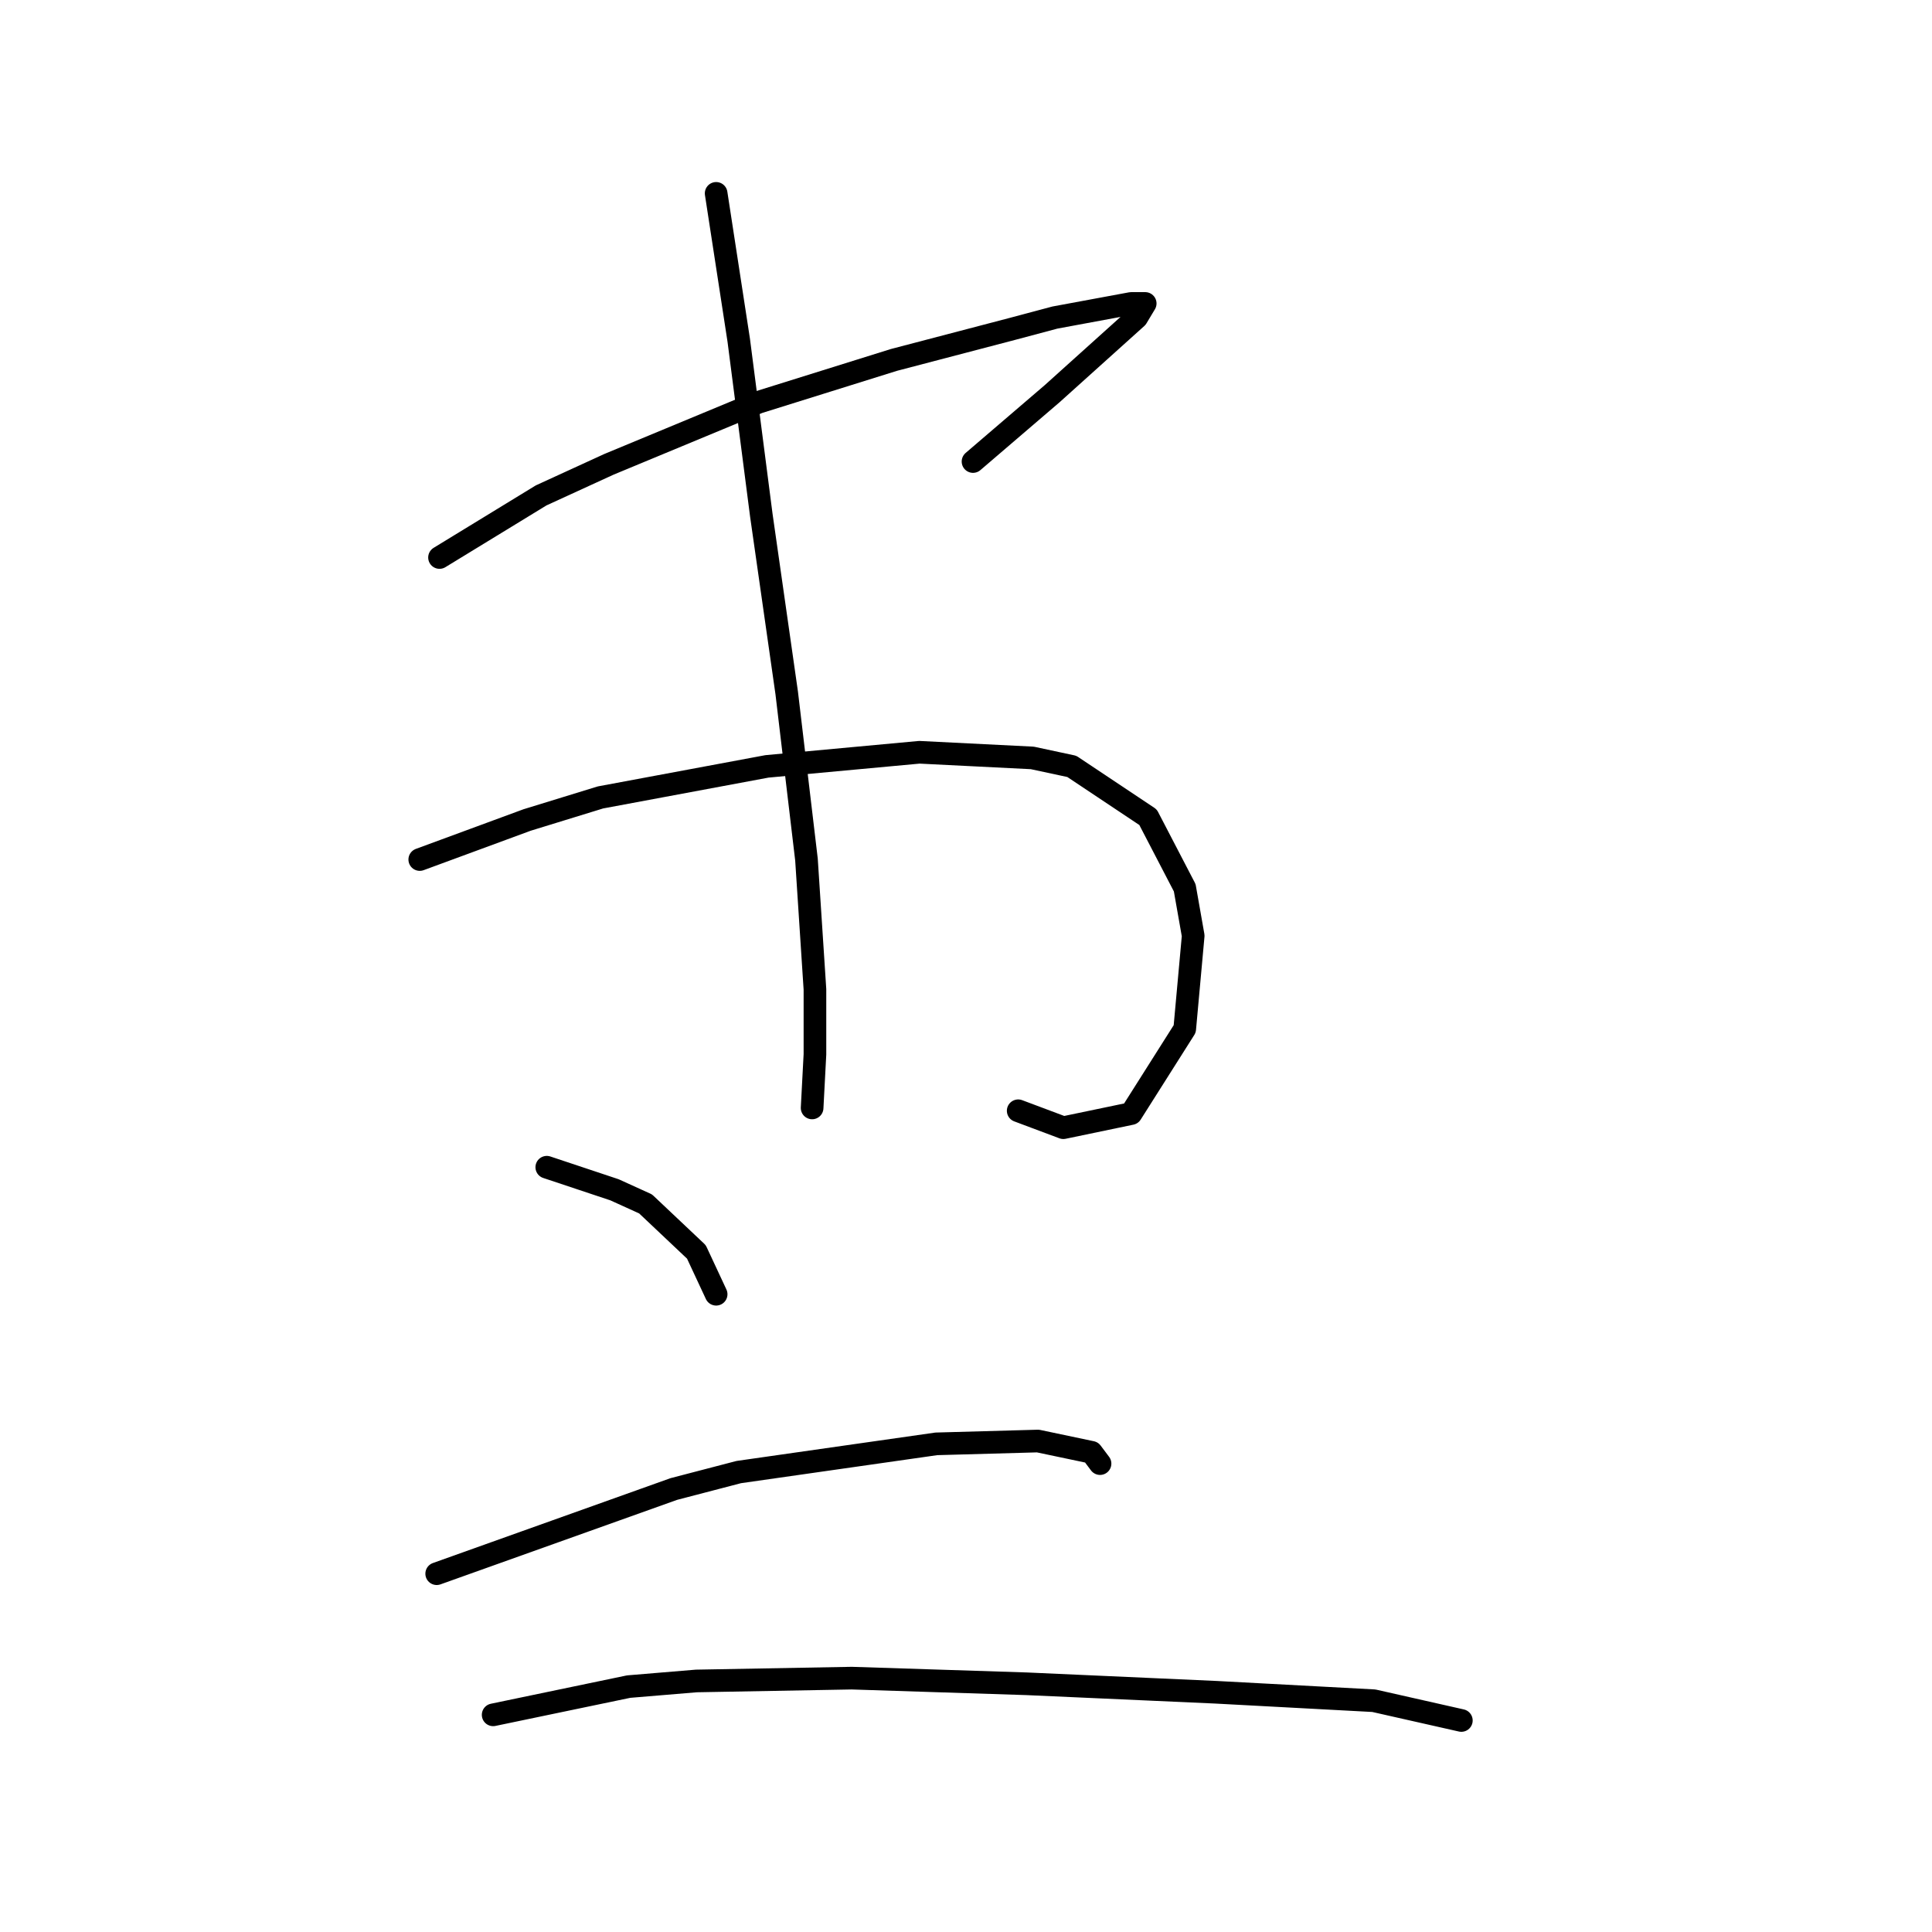<?xml version="1.0" standalone="no"?>
    <svg width="256" height="256" xmlns="http://www.w3.org/2000/svg" version="1.1">
    <polyline stroke="black" stroke-width="3" stroke-linecap="round" fill="transparent" stroke-linejoin="round" points="58.238 73.872 64.971 69.758 71.703 65.643 80.68 61.529 100.504 53.3 118.457 47.69 134.167 43.575 139.777 42.079 149.876 40.209 151.746 40.209 150.624 42.079 139.403 52.178 128.93 61.155 128.93 61.155 " />
        <polyline stroke="black" stroke-width="3" stroke-linecap="round" fill="transparent" stroke-linejoin="round" points="55.62 113.893 62.727 111.275 69.833 108.657 79.558 105.665 101.626 101.55 121.823 99.68 136.785 100.428 142.021 101.55 152.12 108.283 156.982 117.634 158.104 123.992 156.982 136.335 149.876 147.556 140.899 149.426 134.915 147.182 134.915 147.182 " />
        <polyline stroke="black" stroke-width="3" stroke-linecap="round" fill="transparent" stroke-linejoin="round" points="94.893 25.622 96.389 35.347 97.885 45.072 100.878 68.262 104.244 91.825 106.862 113.893 107.984 131.099 107.984 139.701 107.61 146.808 107.61 146.808 " />
        <polyline stroke="black" stroke-width="3" stroke-linecap="round" fill="transparent" stroke-linejoin="round" points="72.451 154.663 76.94 156.159 81.428 157.655 85.542 159.525 92.275 165.884 94.893 171.494 94.893 171.494 " />
        <polyline stroke="black" stroke-width="3" stroke-linecap="round" fill="transparent" stroke-linejoin="round" points="57.864 208.523 73.574 202.913 89.283 197.302 97.885 195.058 124.068 191.318 137.533 190.944 144.639 192.44 145.761 193.936 145.761 193.936 " />
        <polyline stroke="black" stroke-width="3" stroke-linecap="round" fill="transparent" stroke-linejoin="round" points="65.345 227.225 74.322 225.354 83.298 223.484 92.275 222.736 112.847 222.362 136.037 223.11 161.097 224.232 182.042 225.354 193.637 227.973 193.637 227.973 " />
        </svg>